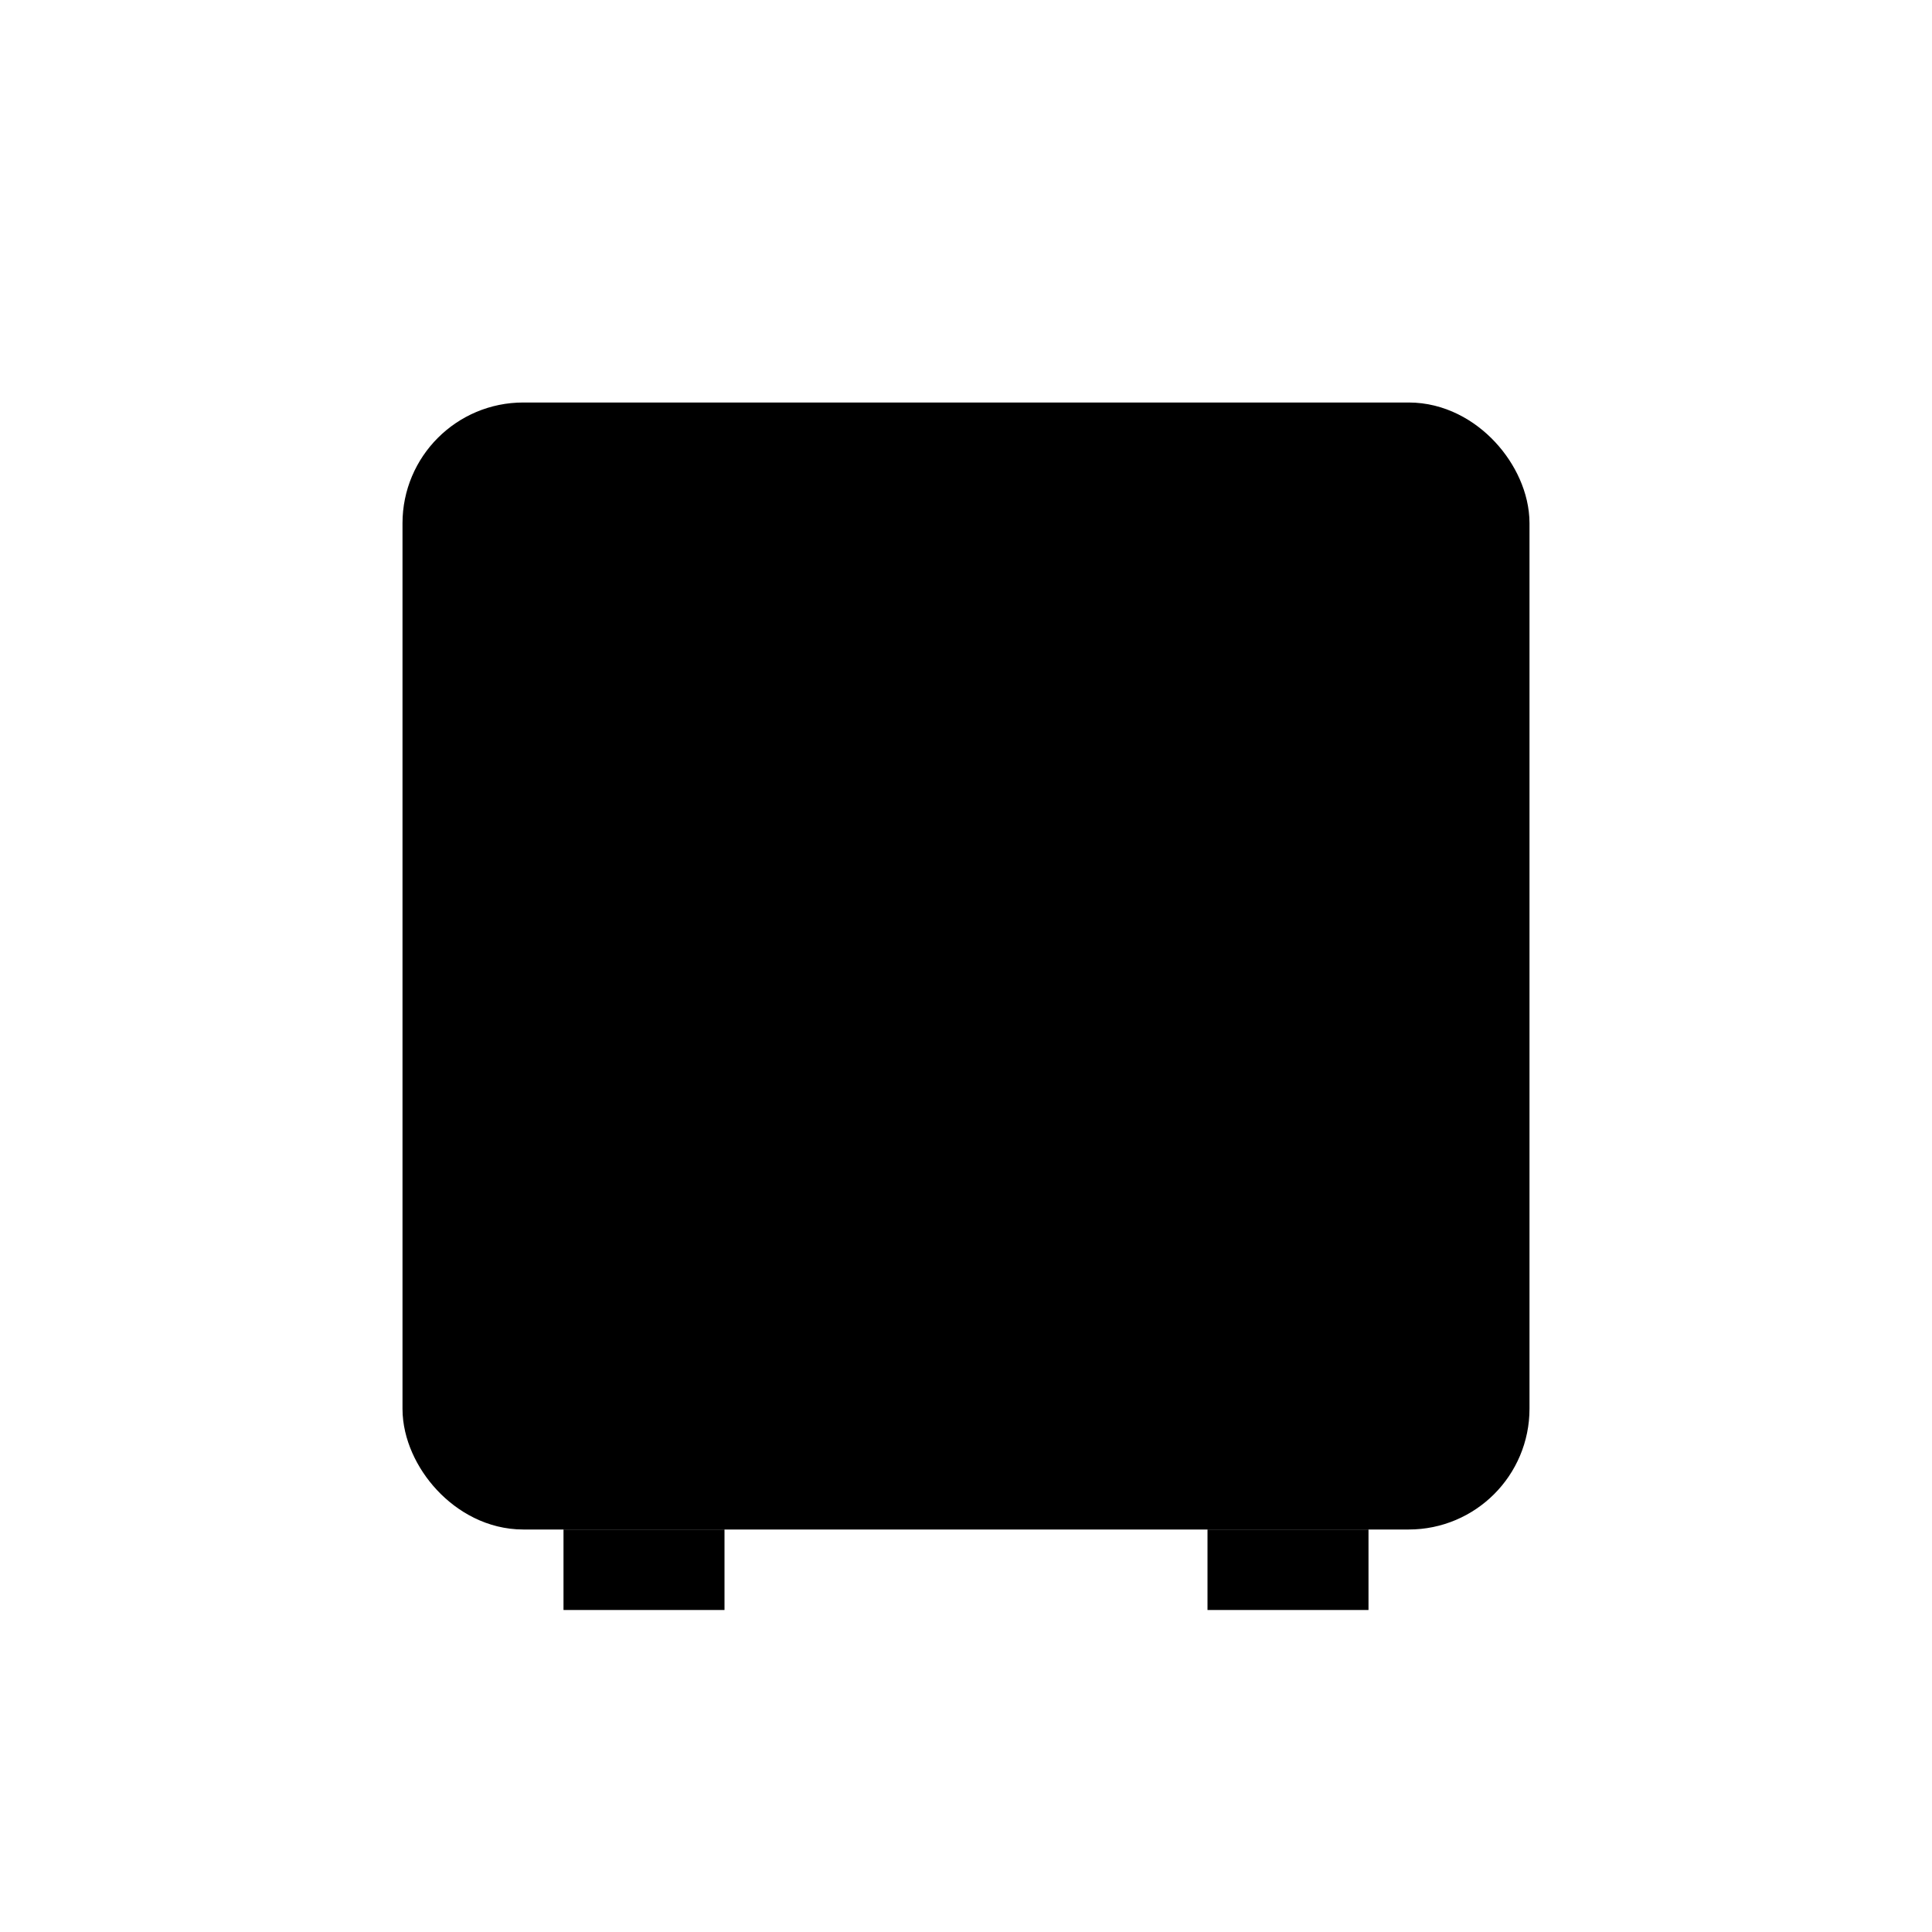 <svg xmlns="http://www.w3.org/2000/svg" viewBox="0 0 24 24" fill="currentColor"><rect width="13" height="13" x="5.5" y="5.5" stroke="#000" rx="1"/><rect width="9" height="9" x="7.5" y="7.5" stroke="#000" rx=".5"/><path stroke="#000" stroke-linecap="square" d="M8.5 19.5h-1M16.5 19.5h-1"/><circle cx="12" cy="12" r="1.25" stroke="#000"/><path stroke="#000" stroke-linecap="round" stroke-linejoin="round" d="M9.5 9.5L11 11M9.5 14.5L11 13M13 13l1.5 1.5M13 11l1.5-1.5"/></svg>